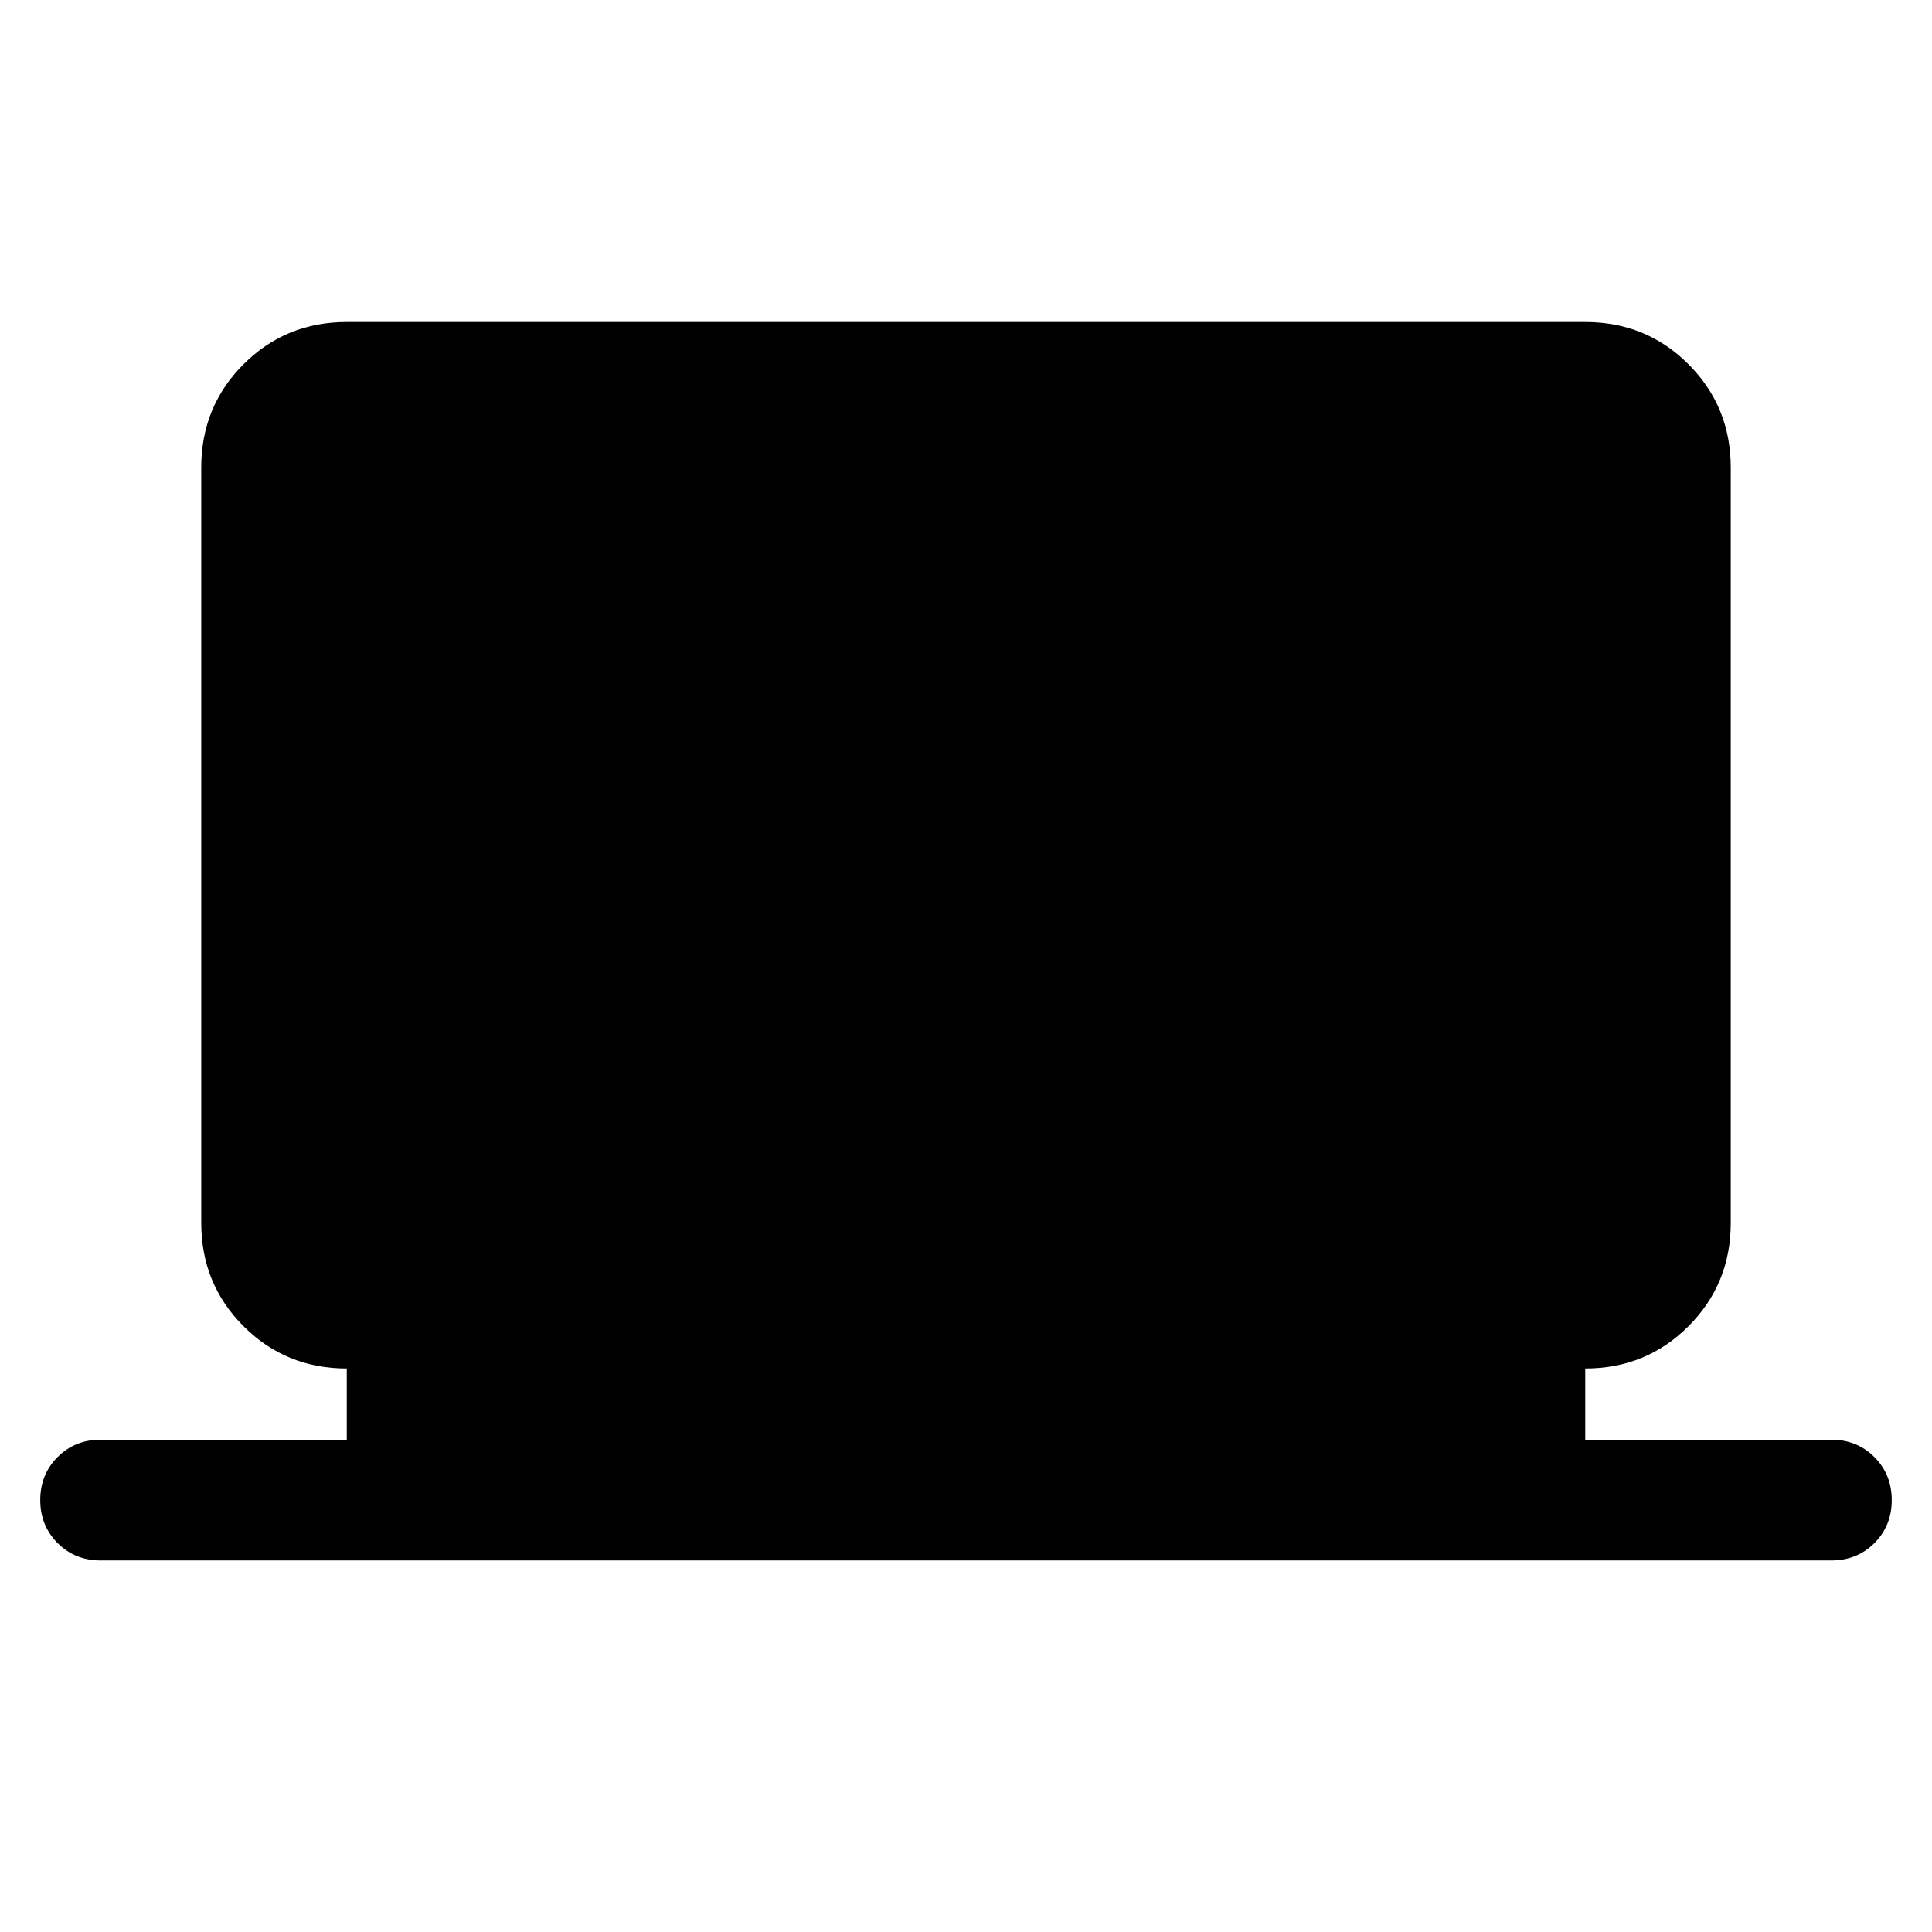 <svg xmlns="http://www.w3.org/2000/svg" height="24" viewBox="0 -960 960 960" width="24"><path d="M50-184.617q-12.749 0-21.374-8.629-8.625-8.629-8.625-21.384t8.625-21.371q8.625-8.615 21.375-8.615h122.308V-280q-30.308 0-51.308-21t-21-51.307V-727.69q0-30.307 21-51.307 21-21 51.308-21h615.382q30.308 0 51.308 21t21 51.307v375.383q0 30.307-21 51.307-21 21-51.308 21v35.384h122.308q12.75 0 21.375 8.629t8.625 21.384q0 12.755-8.625 21.371-8.625 8.615-21.375 8.615H50.001Z"/></svg>
